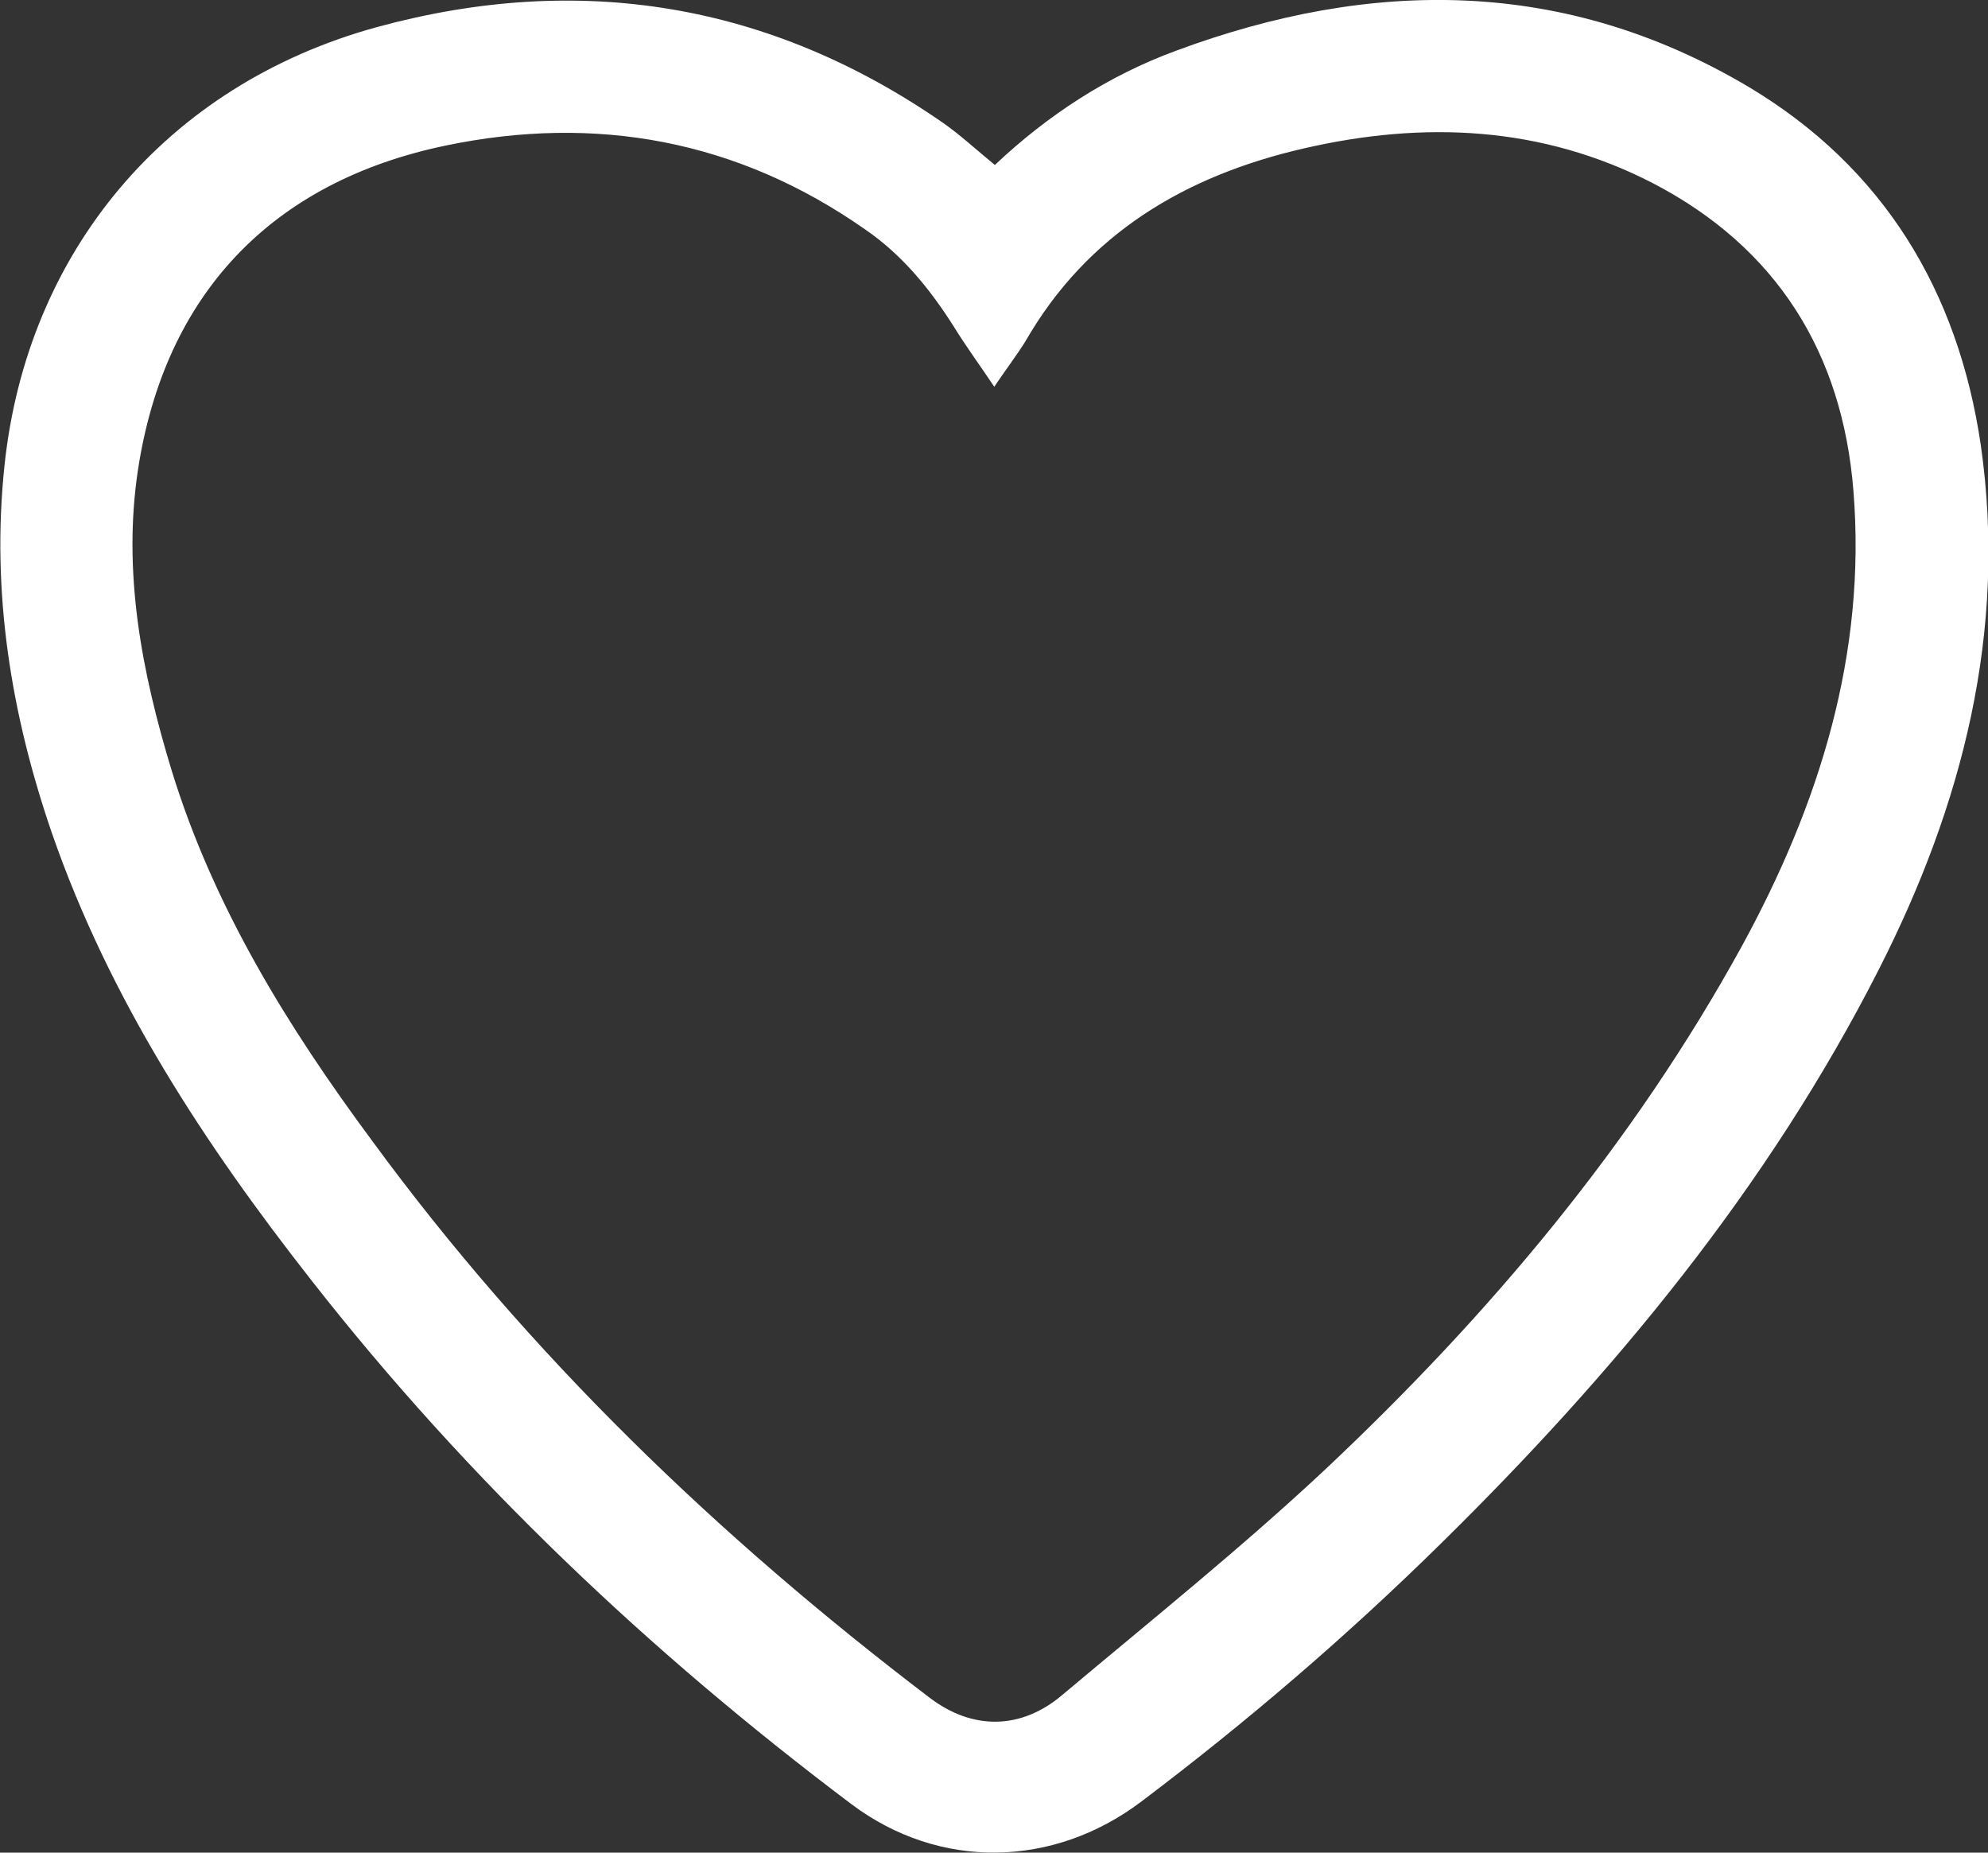 <svg width="44" height="41" viewBox="0 0 44 41" fill="none" xmlns="http://www.w3.org/2000/svg">
<rect x="0" y="0" width="44" height="41" fill="#333333" stroke="none"/>
<path d="M22.019 3.651C23.196 2.54 24.532 1.673 26.028 1.123C30.367 -0.488 34.634 -0.488 38.692 1.917C41.683 3.7 43.338 6.435 43.841 9.853C44.429 13.968 43.436 17.814 41.585 21.452C39.133 26.275 35.725 30.39 31.888 34.163C29.804 36.214 27.597 38.106 25.267 39.865C23.318 41.342 20.793 41.391 18.843 39.926C14.381 36.568 10.36 32.759 6.915 28.363C4.536 25.335 2.428 22.124 1.153 18.449C0.245 15.812 -0.196 13.113 0.098 10.317C0.589 5.592 3.666 1.88 8.349 0.598C12.824 -0.623 17.041 0.061 20.878 2.723C21.259 2.991 21.602 3.309 22.019 3.651ZM22.006 8.559C21.688 8.083 21.381 7.668 21.111 7.228C20.584 6.398 19.971 5.641 19.15 5.079C16.33 3.101 13.192 2.527 9.857 3.223C5.995 4.029 3.641 6.532 3.053 10.403C2.71 12.674 3.139 14.884 3.801 17.057C4.733 20.085 6.375 22.735 8.239 25.25C11.708 29.987 15.901 34.016 20.572 37.569C21.516 38.29 22.595 38.29 23.514 37.508C25.476 35.86 27.486 34.248 29.35 32.502C32.967 29.096 36.142 25.323 38.545 20.952C40.261 17.814 41.315 14.481 41.021 10.854C40.776 7.814 39.329 5.482 36.583 4.054C34.119 2.784 31.508 2.674 28.86 3.284C26.248 3.883 24.066 5.165 22.693 7.558C22.485 7.888 22.252 8.193 22.006 8.559Z" fill="white"/>
</svg>
